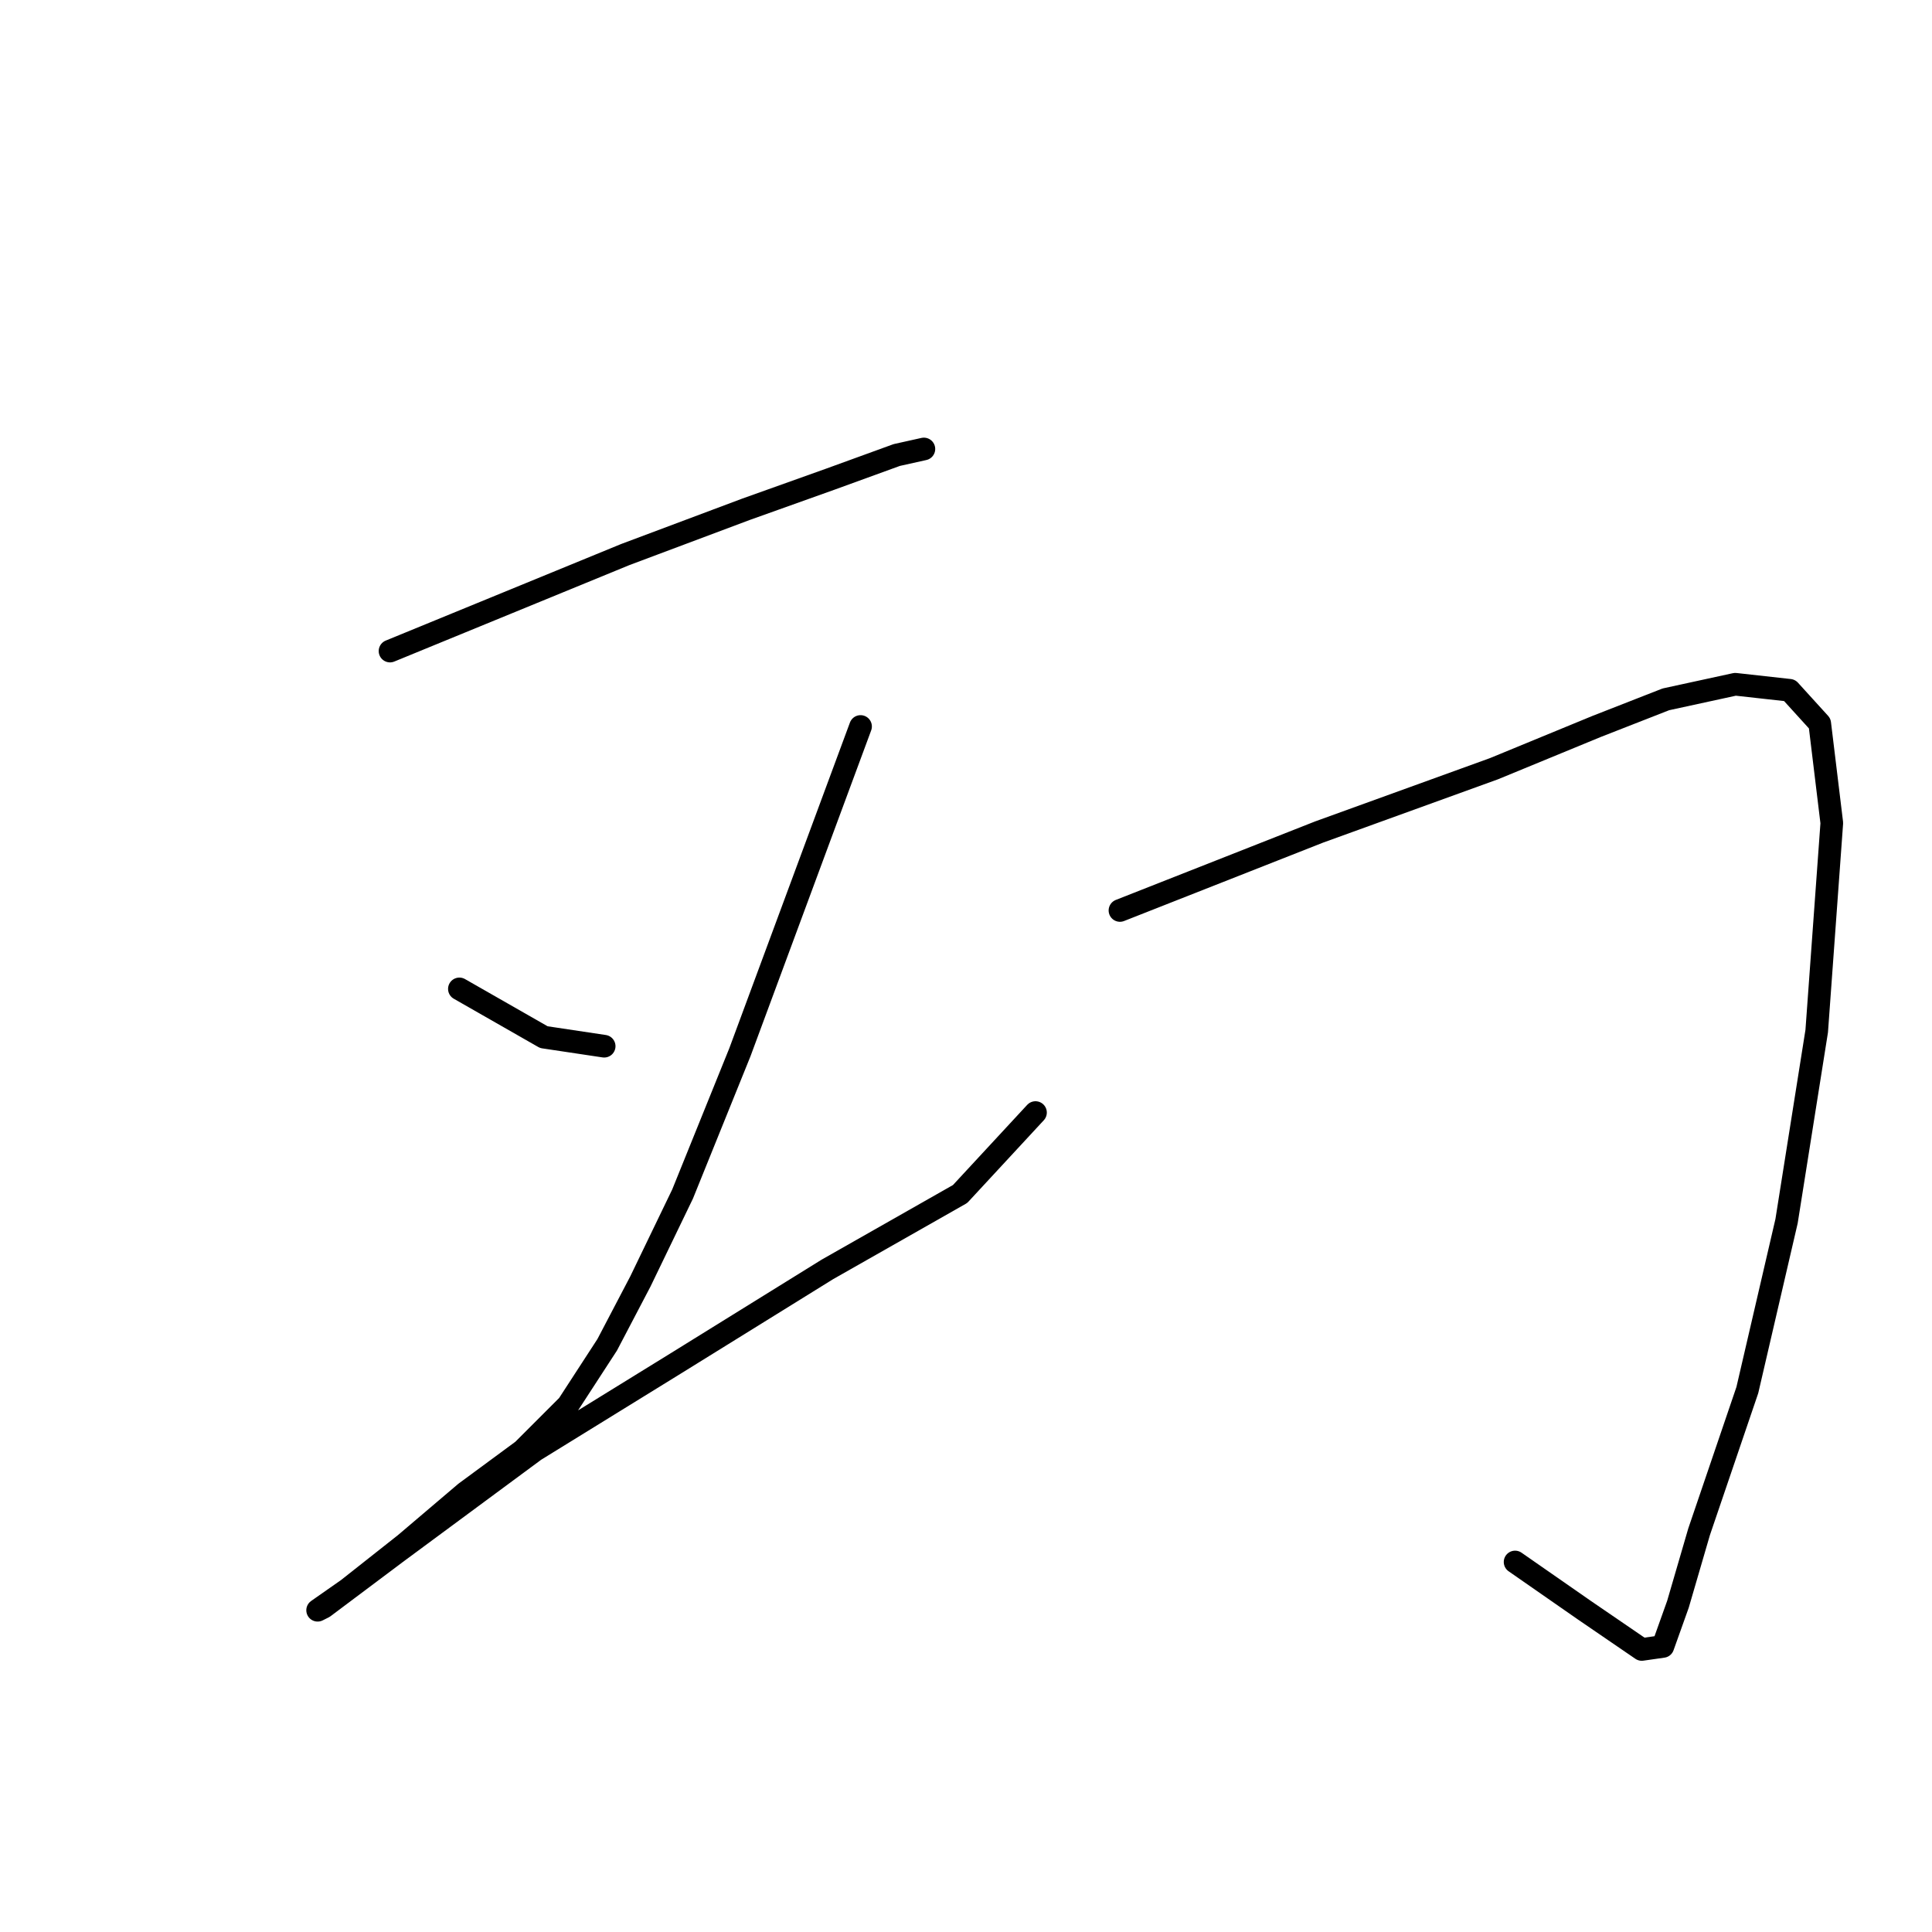 <?xml version="1.0" standalone="no"?>
    <svg width="256" height="256" xmlns="http://www.w3.org/2000/svg" version="1.1">
    <polyline stroke="black" stroke-width="3" stroke-linecap="round" fill="transparent" stroke-linejoin="round" points="51.679 86.27 67.266 79.876 82.854 73.481 98.84 67.486 110.031 63.489 118.824 60.292 122.421 59.492 122.421 59.492 " />
        <polyline stroke="black" stroke-width="3" stroke-linecap="round" fill="transparent" stroke-linejoin="round" points="60.871 131.034 66.467 134.231 72.062 137.429 80.056 138.628 80.056 138.628 " />
        <polyline stroke="black" stroke-width="3" stroke-linecap="round" fill="transparent" stroke-linejoin="round" points="114.028 96.262 106.035 117.845 98.041 139.427 90.447 158.212 84.852 169.802 80.455 178.195 75.26 186.189 69.265 192.184 61.671 197.779 53.677 204.574 46.084 210.569 42.087 213.367 42.886 212.967 52.478 205.773 70.863 192.184 89.648 180.593 109.632 168.203 127.217 158.212 137.209 147.42 137.209 147.42 " />
        <polyline stroke="black" stroke-width="3" stroke-linecap="round" fill="transparent" stroke-linejoin="round" points="149.199 84.672 " />
        <polyline stroke="black" stroke-width="3" stroke-linecap="round" fill="transparent" stroke-linejoin="round" points="134.811 205.773 " />
        <polyline stroke="black" stroke-width="3" stroke-linecap="round" fill="transparent" stroke-linejoin="round" points="148.4 120.642 161.589 115.447 174.778 110.251 197.959 101.858 211.548 96.262 220.741 92.665 229.933 90.667 237.127 91.466 241.124 95.863 242.723 109.052 240.724 136.629 236.728 161.809 231.532 184.19 225.137 202.975 222.339 212.567 220.341 218.163 217.543 218.562 209.95 213.367 200.757 206.972 200.757 206.972 " />
        </svg>
